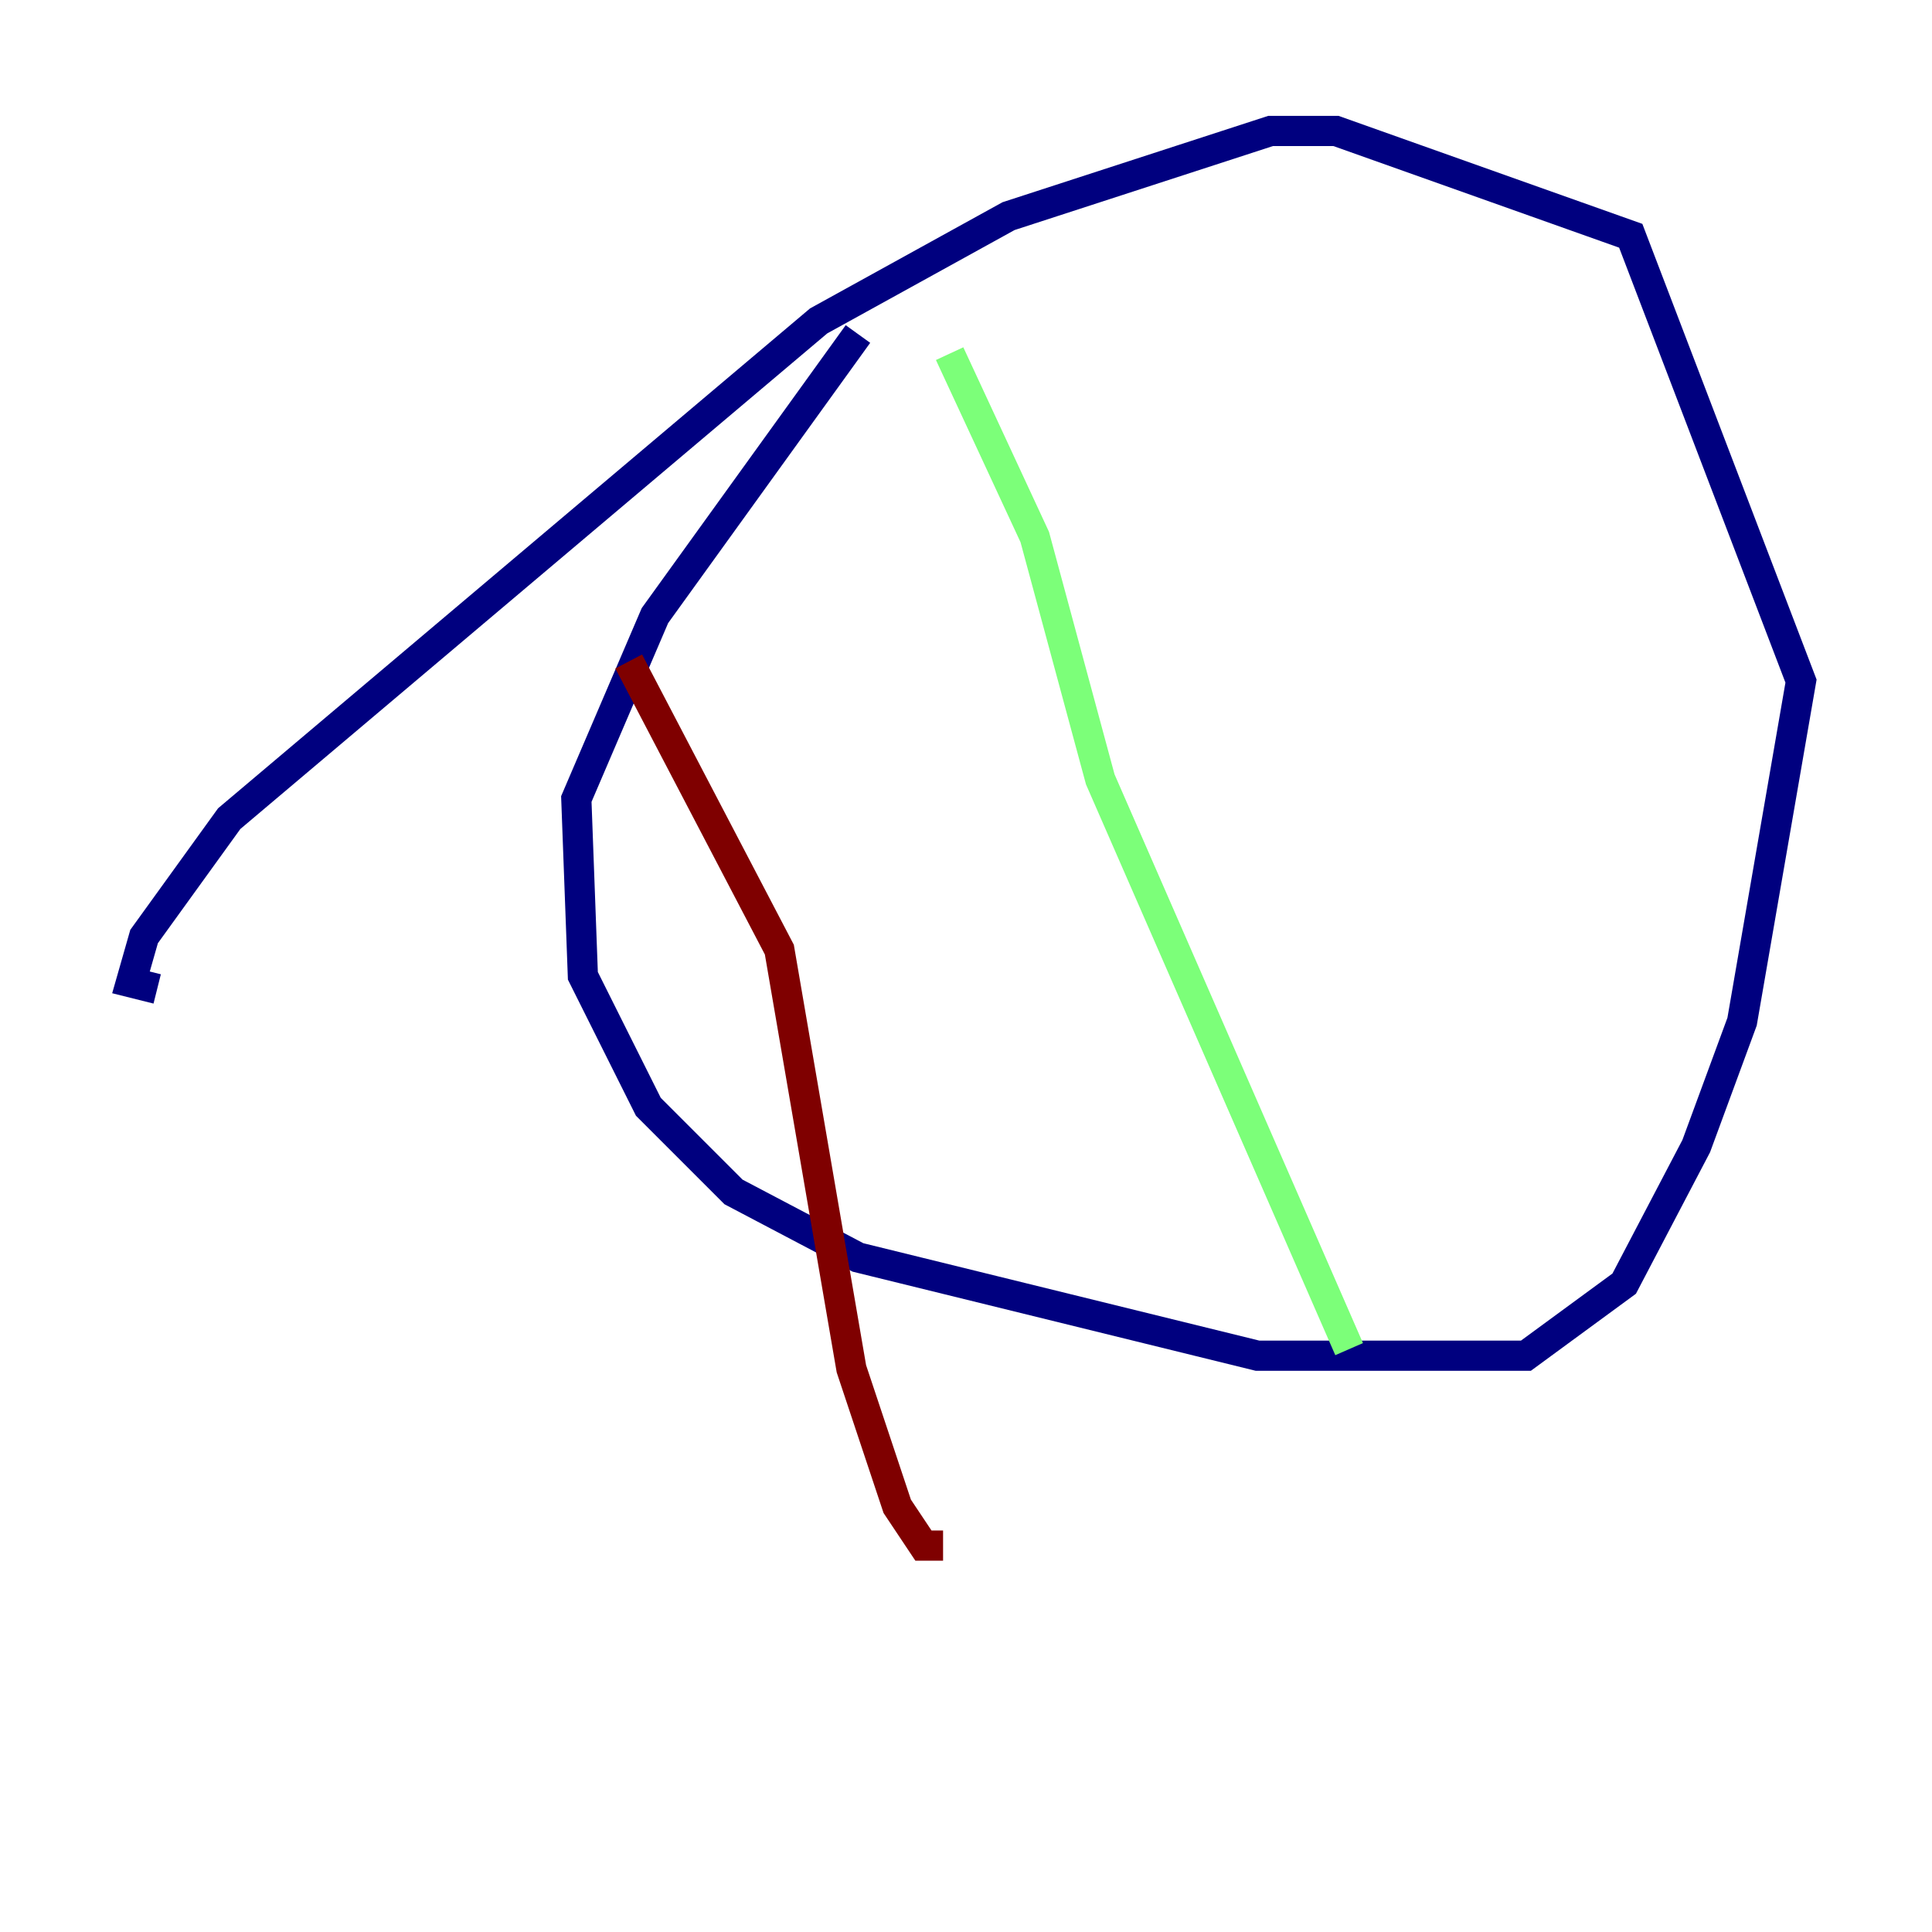 <?xml version="1.0" encoding="utf-8" ?>
<svg baseProfile="tiny" height="128" version="1.2" viewBox="0,0,128,128" width="128" xmlns="http://www.w3.org/2000/svg" xmlns:ev="http://www.w3.org/2001/xml-events" xmlns:xlink="http://www.w3.org/1999/xlink"><defs /><polyline fill="none" points="56.841,22.129 43.39,40.786 38.183,52.936 38.617,64.651 42.956,73.329 48.597,78.969 56.841,83.308 83.308,89.817 101.098,89.817 107.607,85.044 112.38,75.932 115.417,67.688 119.322,45.125 108.041,15.62 88.515,8.678 84.176,8.678 66.82,14.319 54.237,21.261 15.186,54.237 9.546,62.047 8.678,65.085 10.414,65.519" stroke="#00007f" stroke-width="2" /><polyline fill="none" points="62.915,23.43 68.556,35.58 72.895,51.634 89.383,89.383" stroke="#7cff79" stroke-width="2" /><polyline fill="none" points="41.654,43.824 51.634,62.915 56.407,90.685 59.444,99.797 61.18,102.4 62.481,102.4" stroke="#7f0000" stroke-width="2" /></svg>